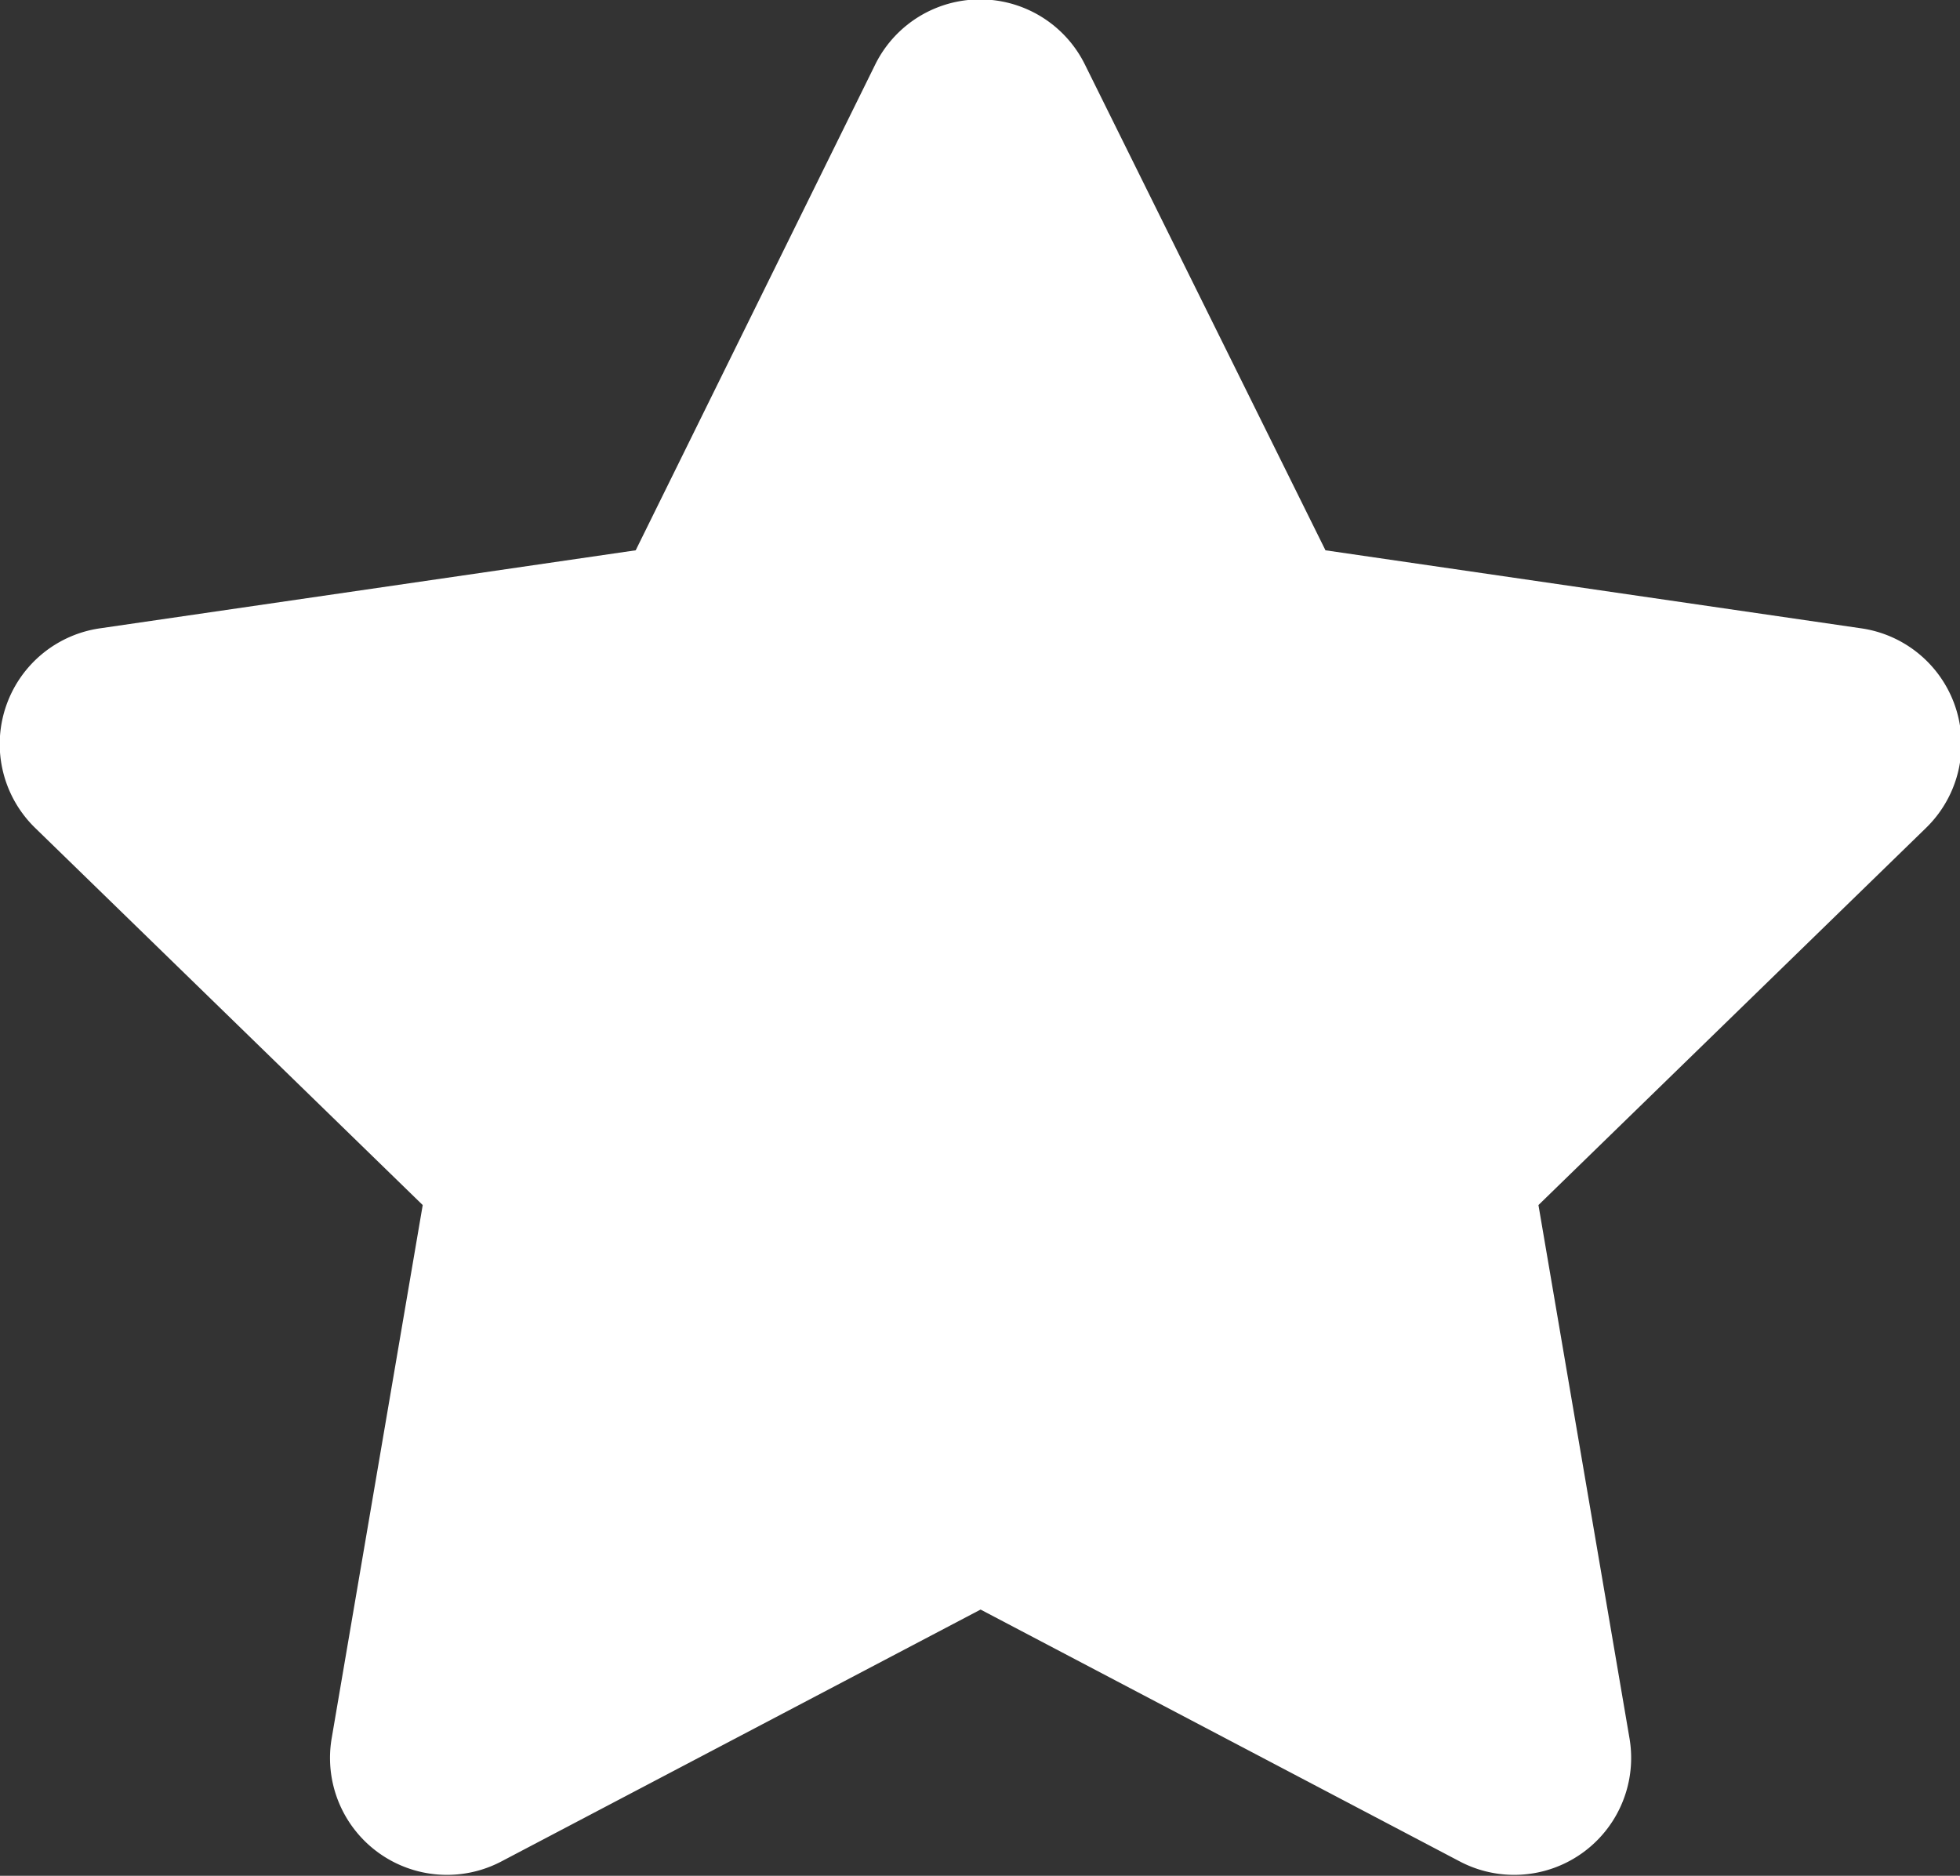 <svg xmlns="http://www.w3.org/2000/svg" width="15.083" height="14.436" viewBox="0 0 15.083 14.436">
  <rect x="0" y="0" width="15.083" height="14.436" fill="#333333" stroke="none"/>
  <path id="Icon_awesome-star" data-name="Icon awesome-star" d="M8.174.5,6.333,4.234l-4.119.6a.9.9,0,0,0-.5,1.539l2.98,2.9-.7,4.1a.9.9,0,0,0,1.308.95l3.685-1.937,3.685,1.937a.9.9,0,0,0,1.308-.95l-.7-4.1,2.98-2.9a.9.9,0,0,0-.5-1.539l-4.119-.6L9.792.5A.9.9,0,0,0,8.174.5Z" transform="translate(-1.441 0.001)" fill="#fff"/>
</svg>
